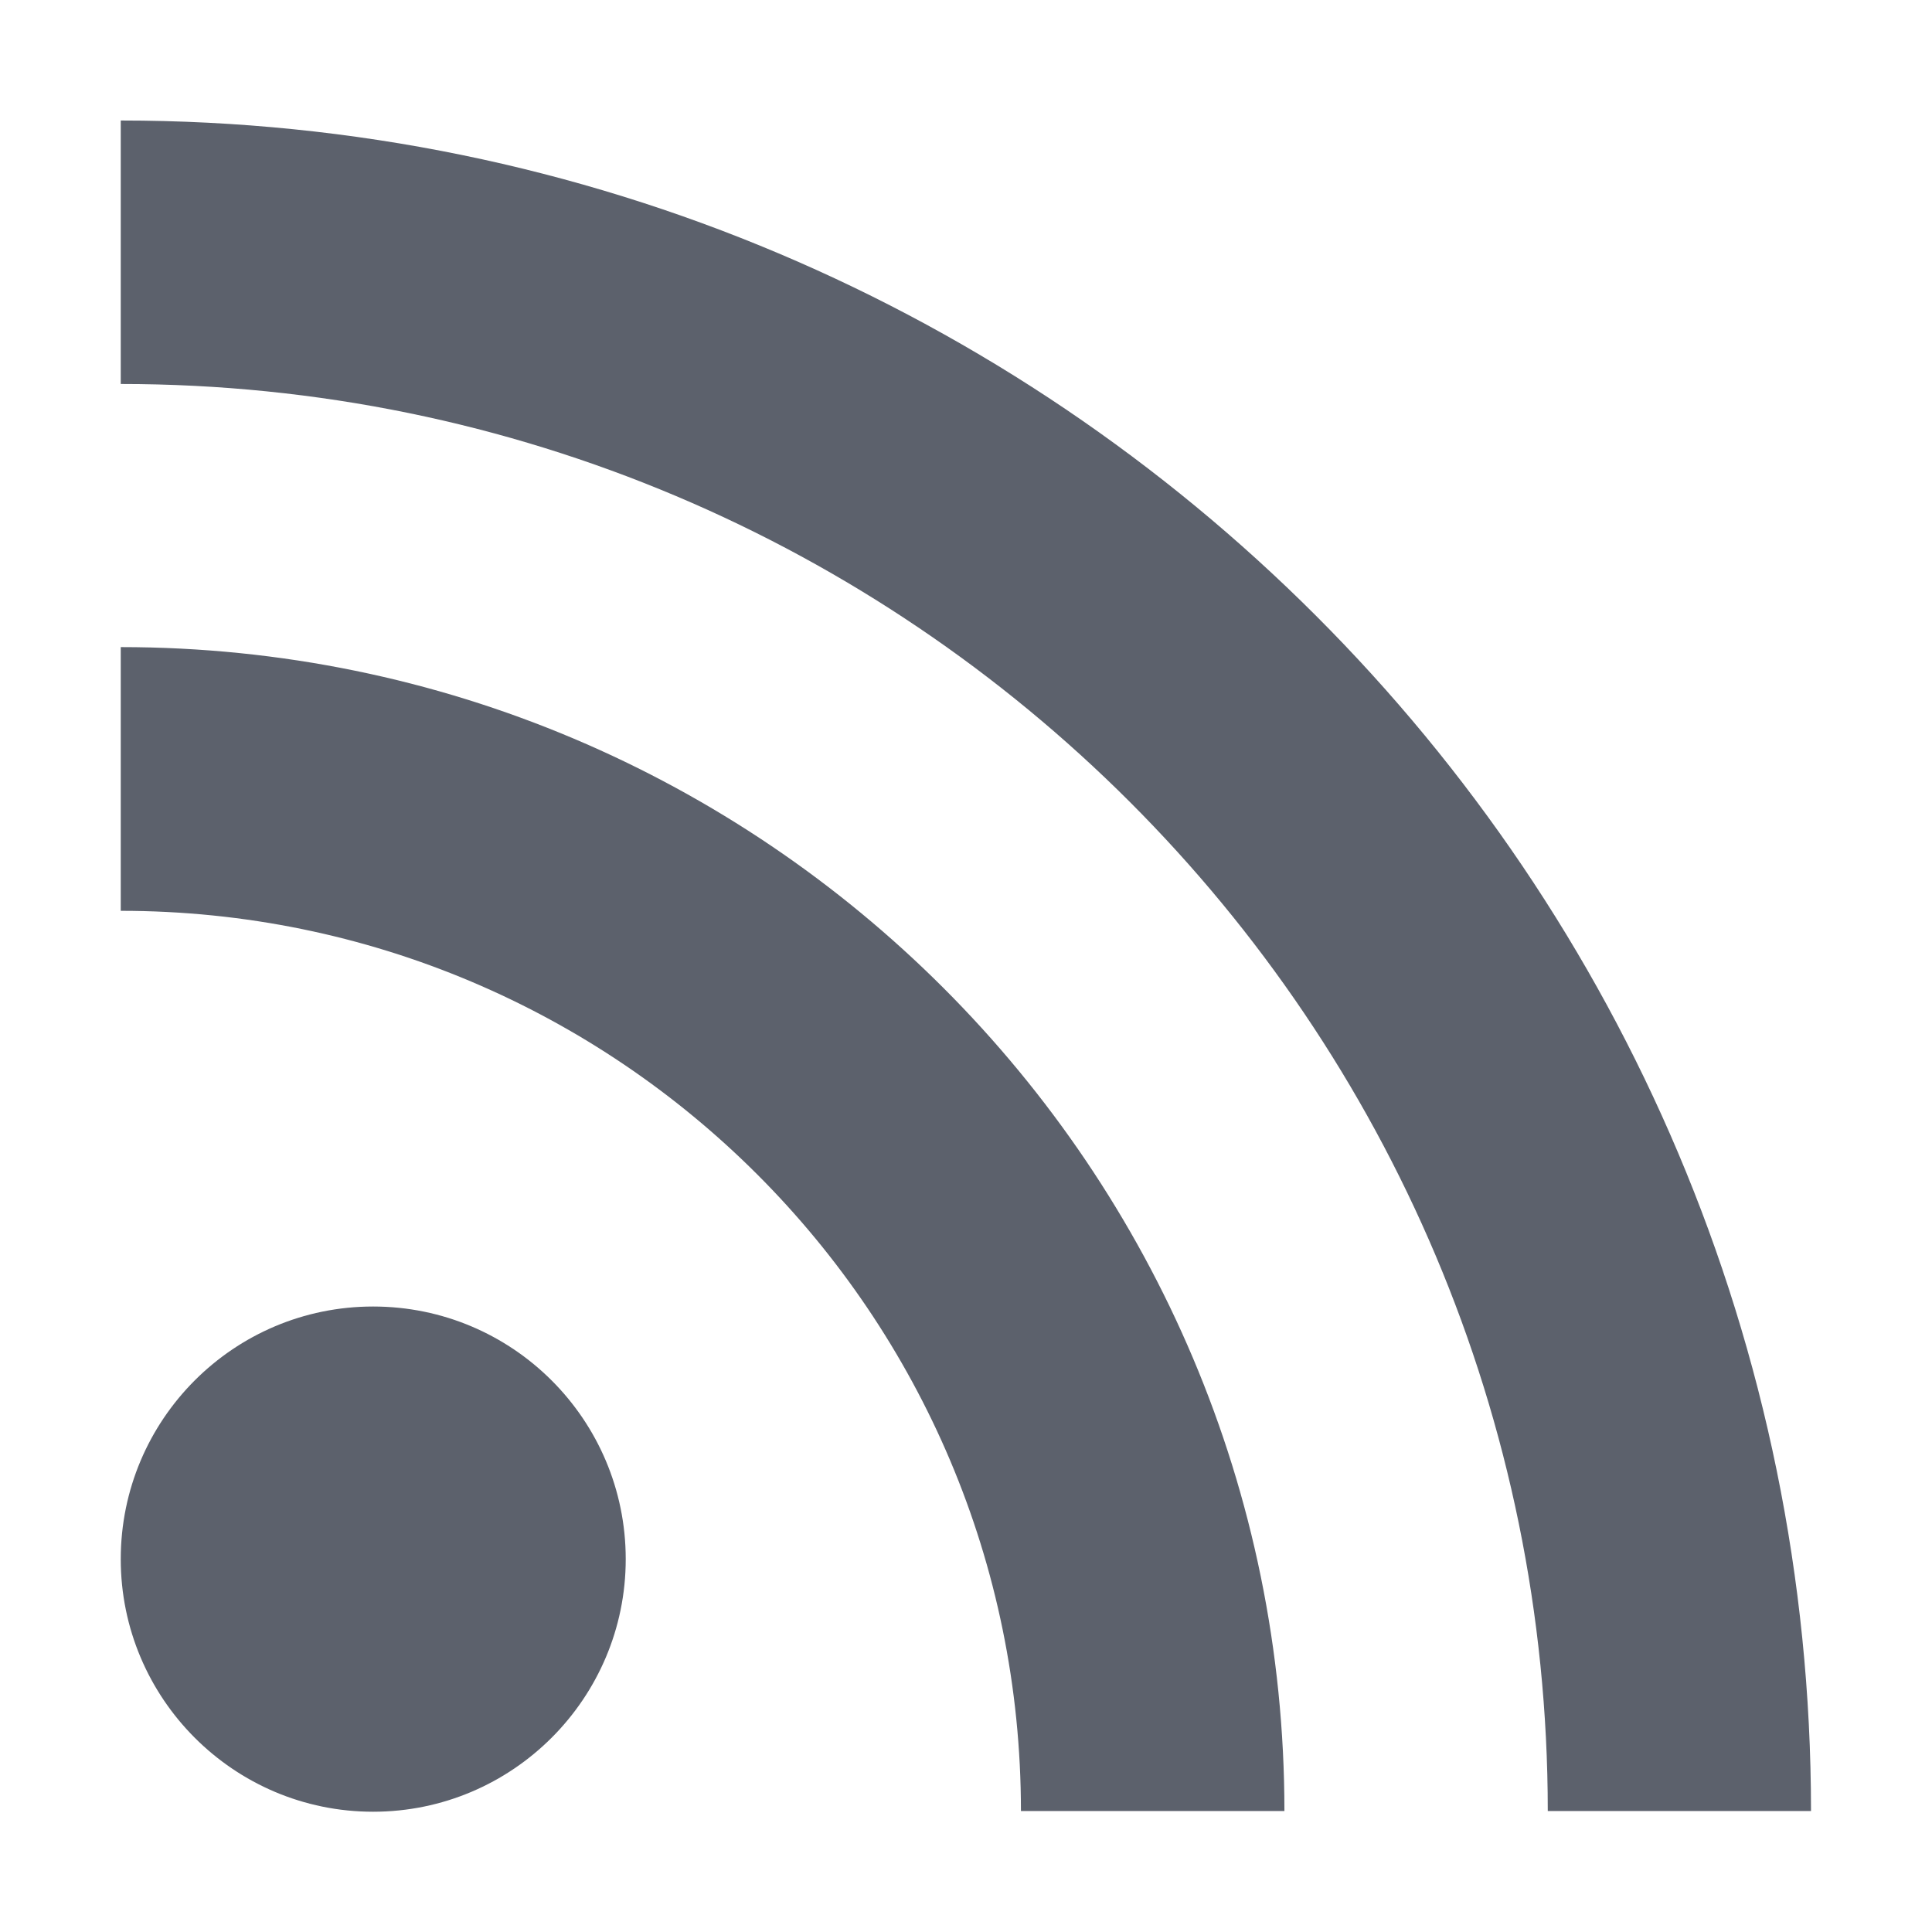 <svg height="16" viewBox="0 0 16 16" width="16" xmlns="http://www.w3.org/2000/svg"><path d="m1 .998v2.182c6.526 0 11.818 5.289 11.818 11.818h2.18c0-7.733-6.268-13.999-13.998-14zm0 4.361v2.184c4.117 0 7.455 3.337 7.455 7.455h2.182c0-5.322-4.315-9.639-9.637-9.639zm2.09 5.461c-1.155 0-2.09.937-2.09 2.092 0 1.153.935 2.092 2.09 2.092 1.155 0 2.092-.939 2.092-2.092 0-1.155-.937-2.092-2.092-2.092z" fill="#5c616c"/></svg>